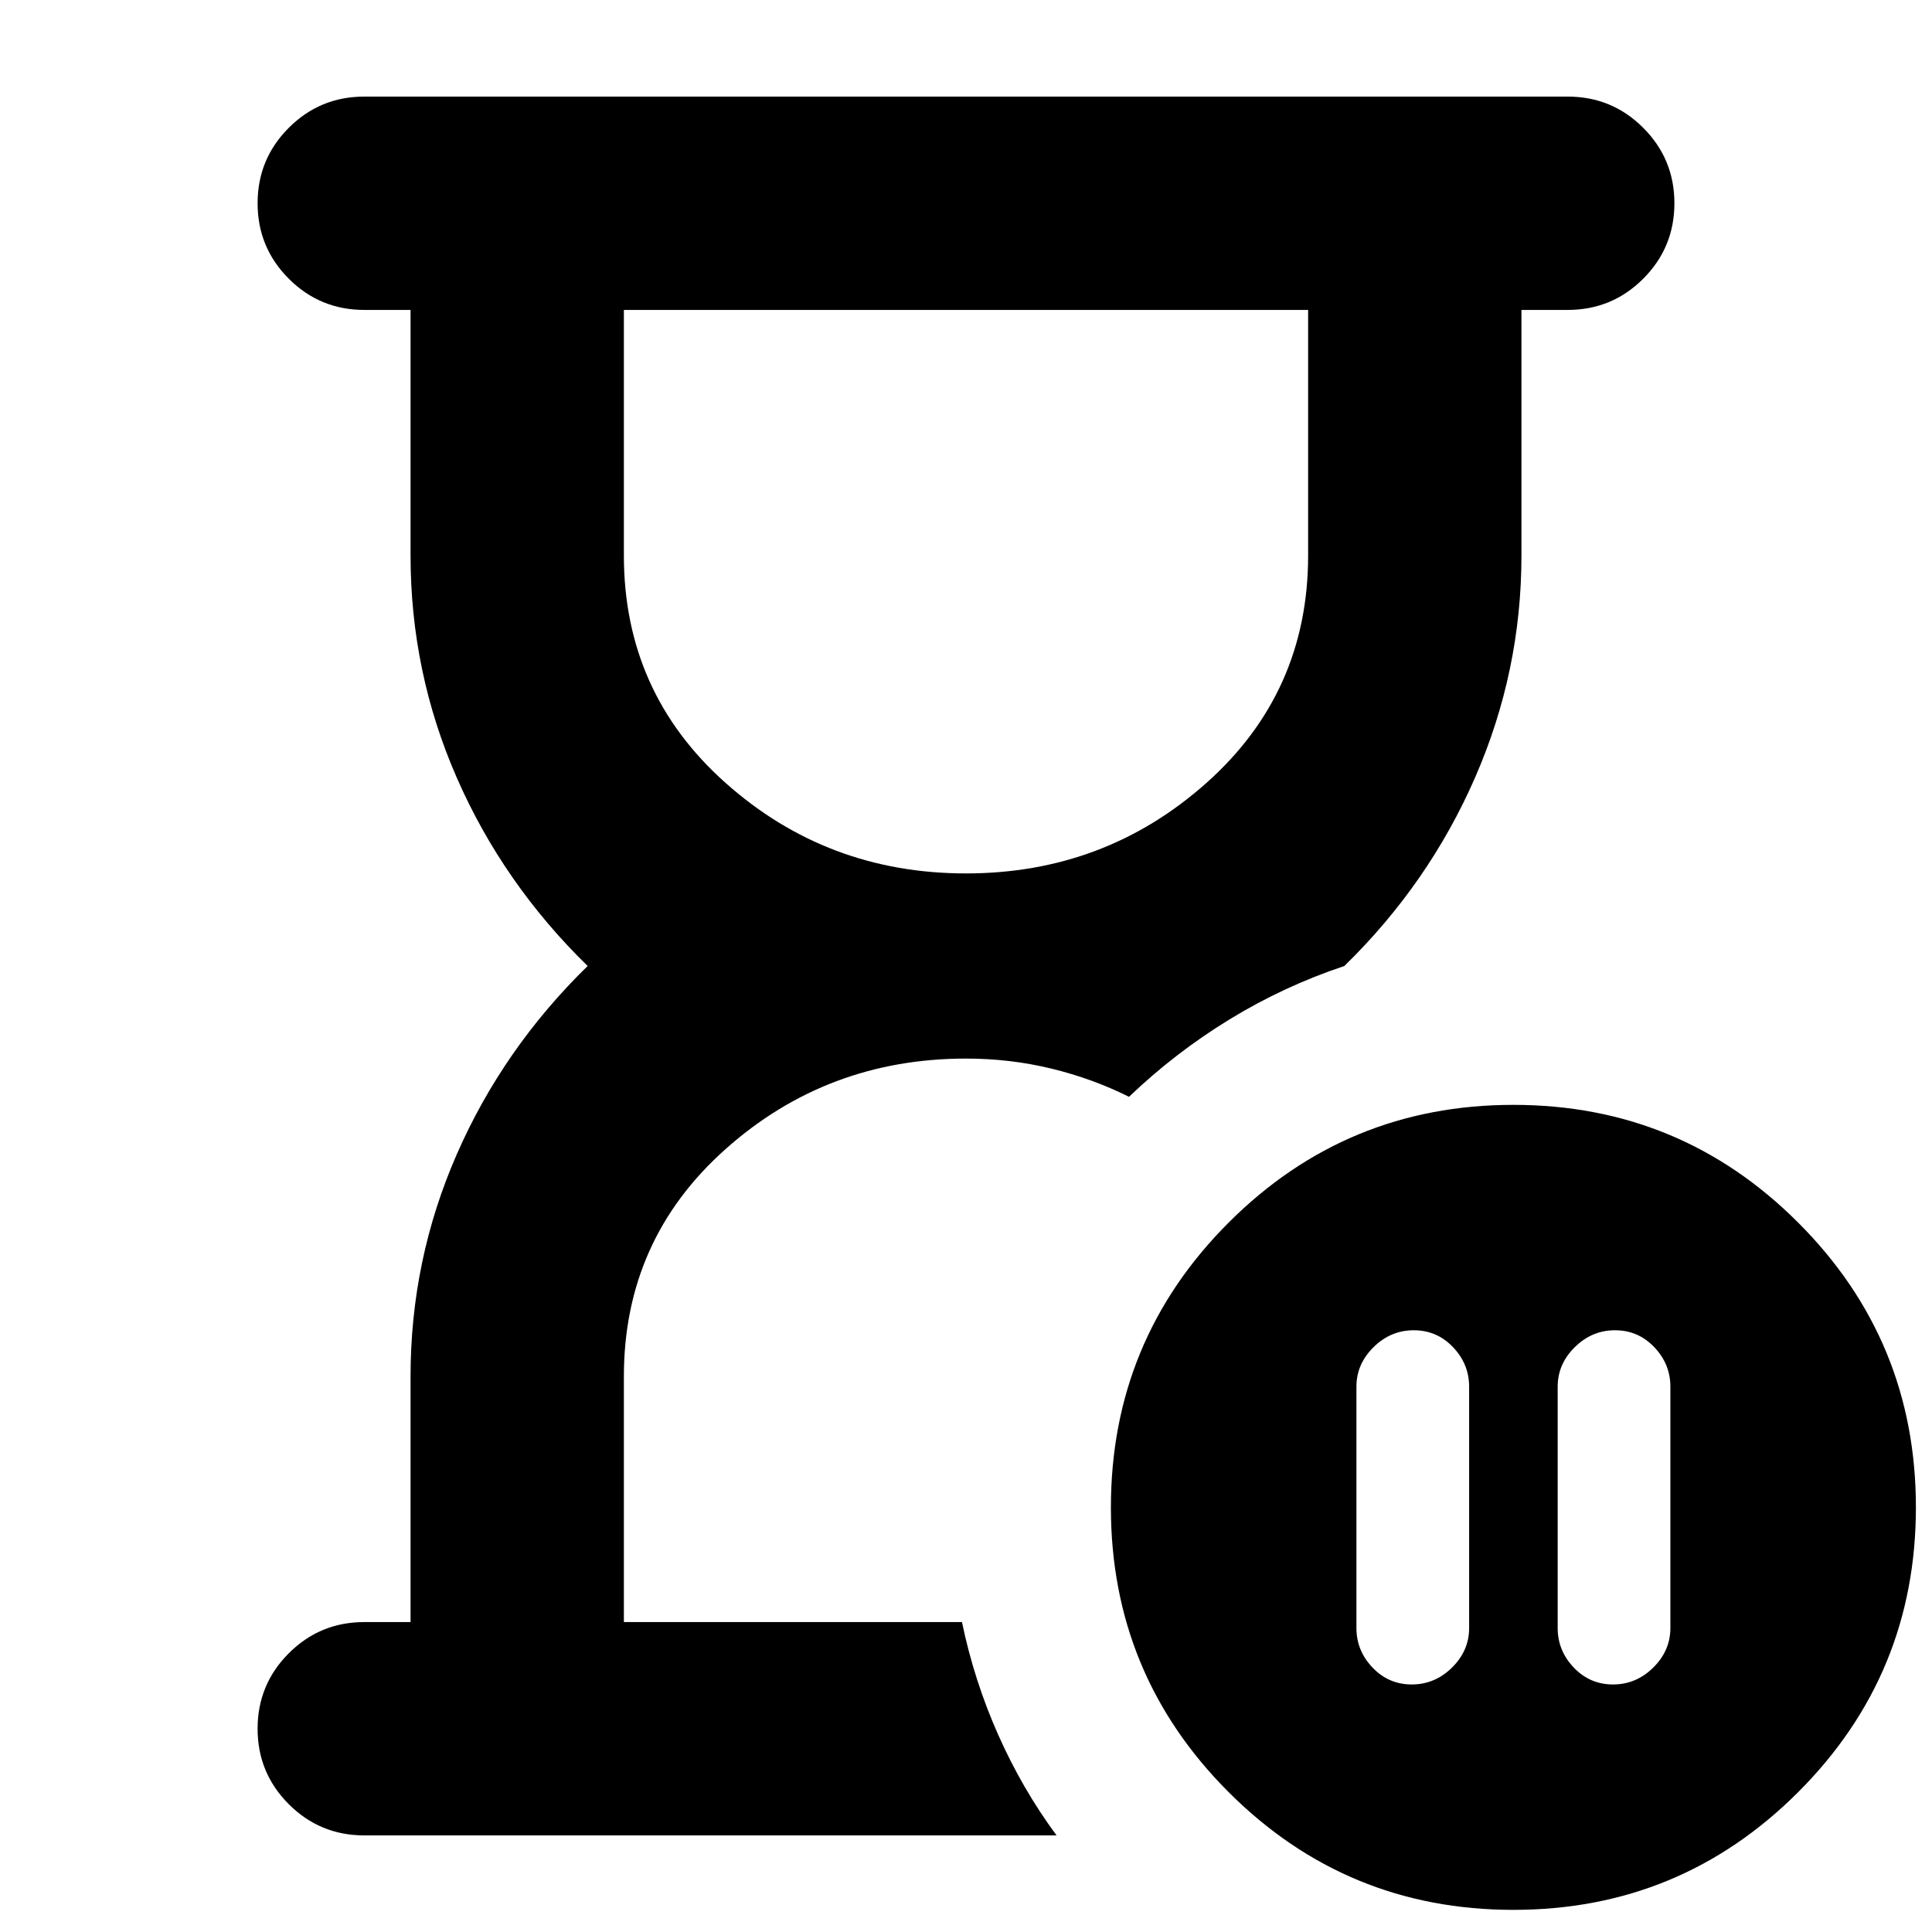 <svg xmlns="http://www.w3.org/2000/svg" height="24" viewBox="0 -960 960 960" width="24"><path d="M478-154Zm-274 0v-122q0-58 23-110.5t65-93.5q-42-41-65-93.5T204-684v-122h-23q-22 0-37.5-15.5T128-859q0-22 15.5-37.5T181-912h598q22 0 37.5 15.5T832-859q0 22-15.5 37.5T779-806h-23v122q0 57.53-23 110.26Q710-521 668-480q-30 10-57 26.5T561-415q-18-9-38.5-14t-42.5-5q-69 0-119.5 45T310-276v122h168q6 29 18 56t29 50H181q-22 0-37.5-15.5T128-101q0-22 15.5-37.5T181-154h23Zm276-372q69 0 119.5-45T650-684v-122H310v122q0 68 50.5 113T480-526Zm322.5 227q-11.5 0-20 8.4T774-271v120q0 11.2 8 19.6 8 8.4 19.5 8.4t20-8.4q8.5-8.4 8.5-19.6v-120q0-11.2-8-19.6-8-8.4-19.5-8.4Zm-101 176q11.5 0 20-8.4T730-151v-120q0-11.2-8-19.6-8-8.4-19.5-8.4t-20 8.4q-8.5 8.4-8.5 19.6v120q0 11.2 8 19.6 8 8.4 19.5 8.4ZM752-11q-83 0-141.5-58.5T552-211q0-83 58.5-141.5T752-411q83 0 141.5 58.5T952-211q0 83-58.5 141.5T752-11ZM480-806Z"/></svg>